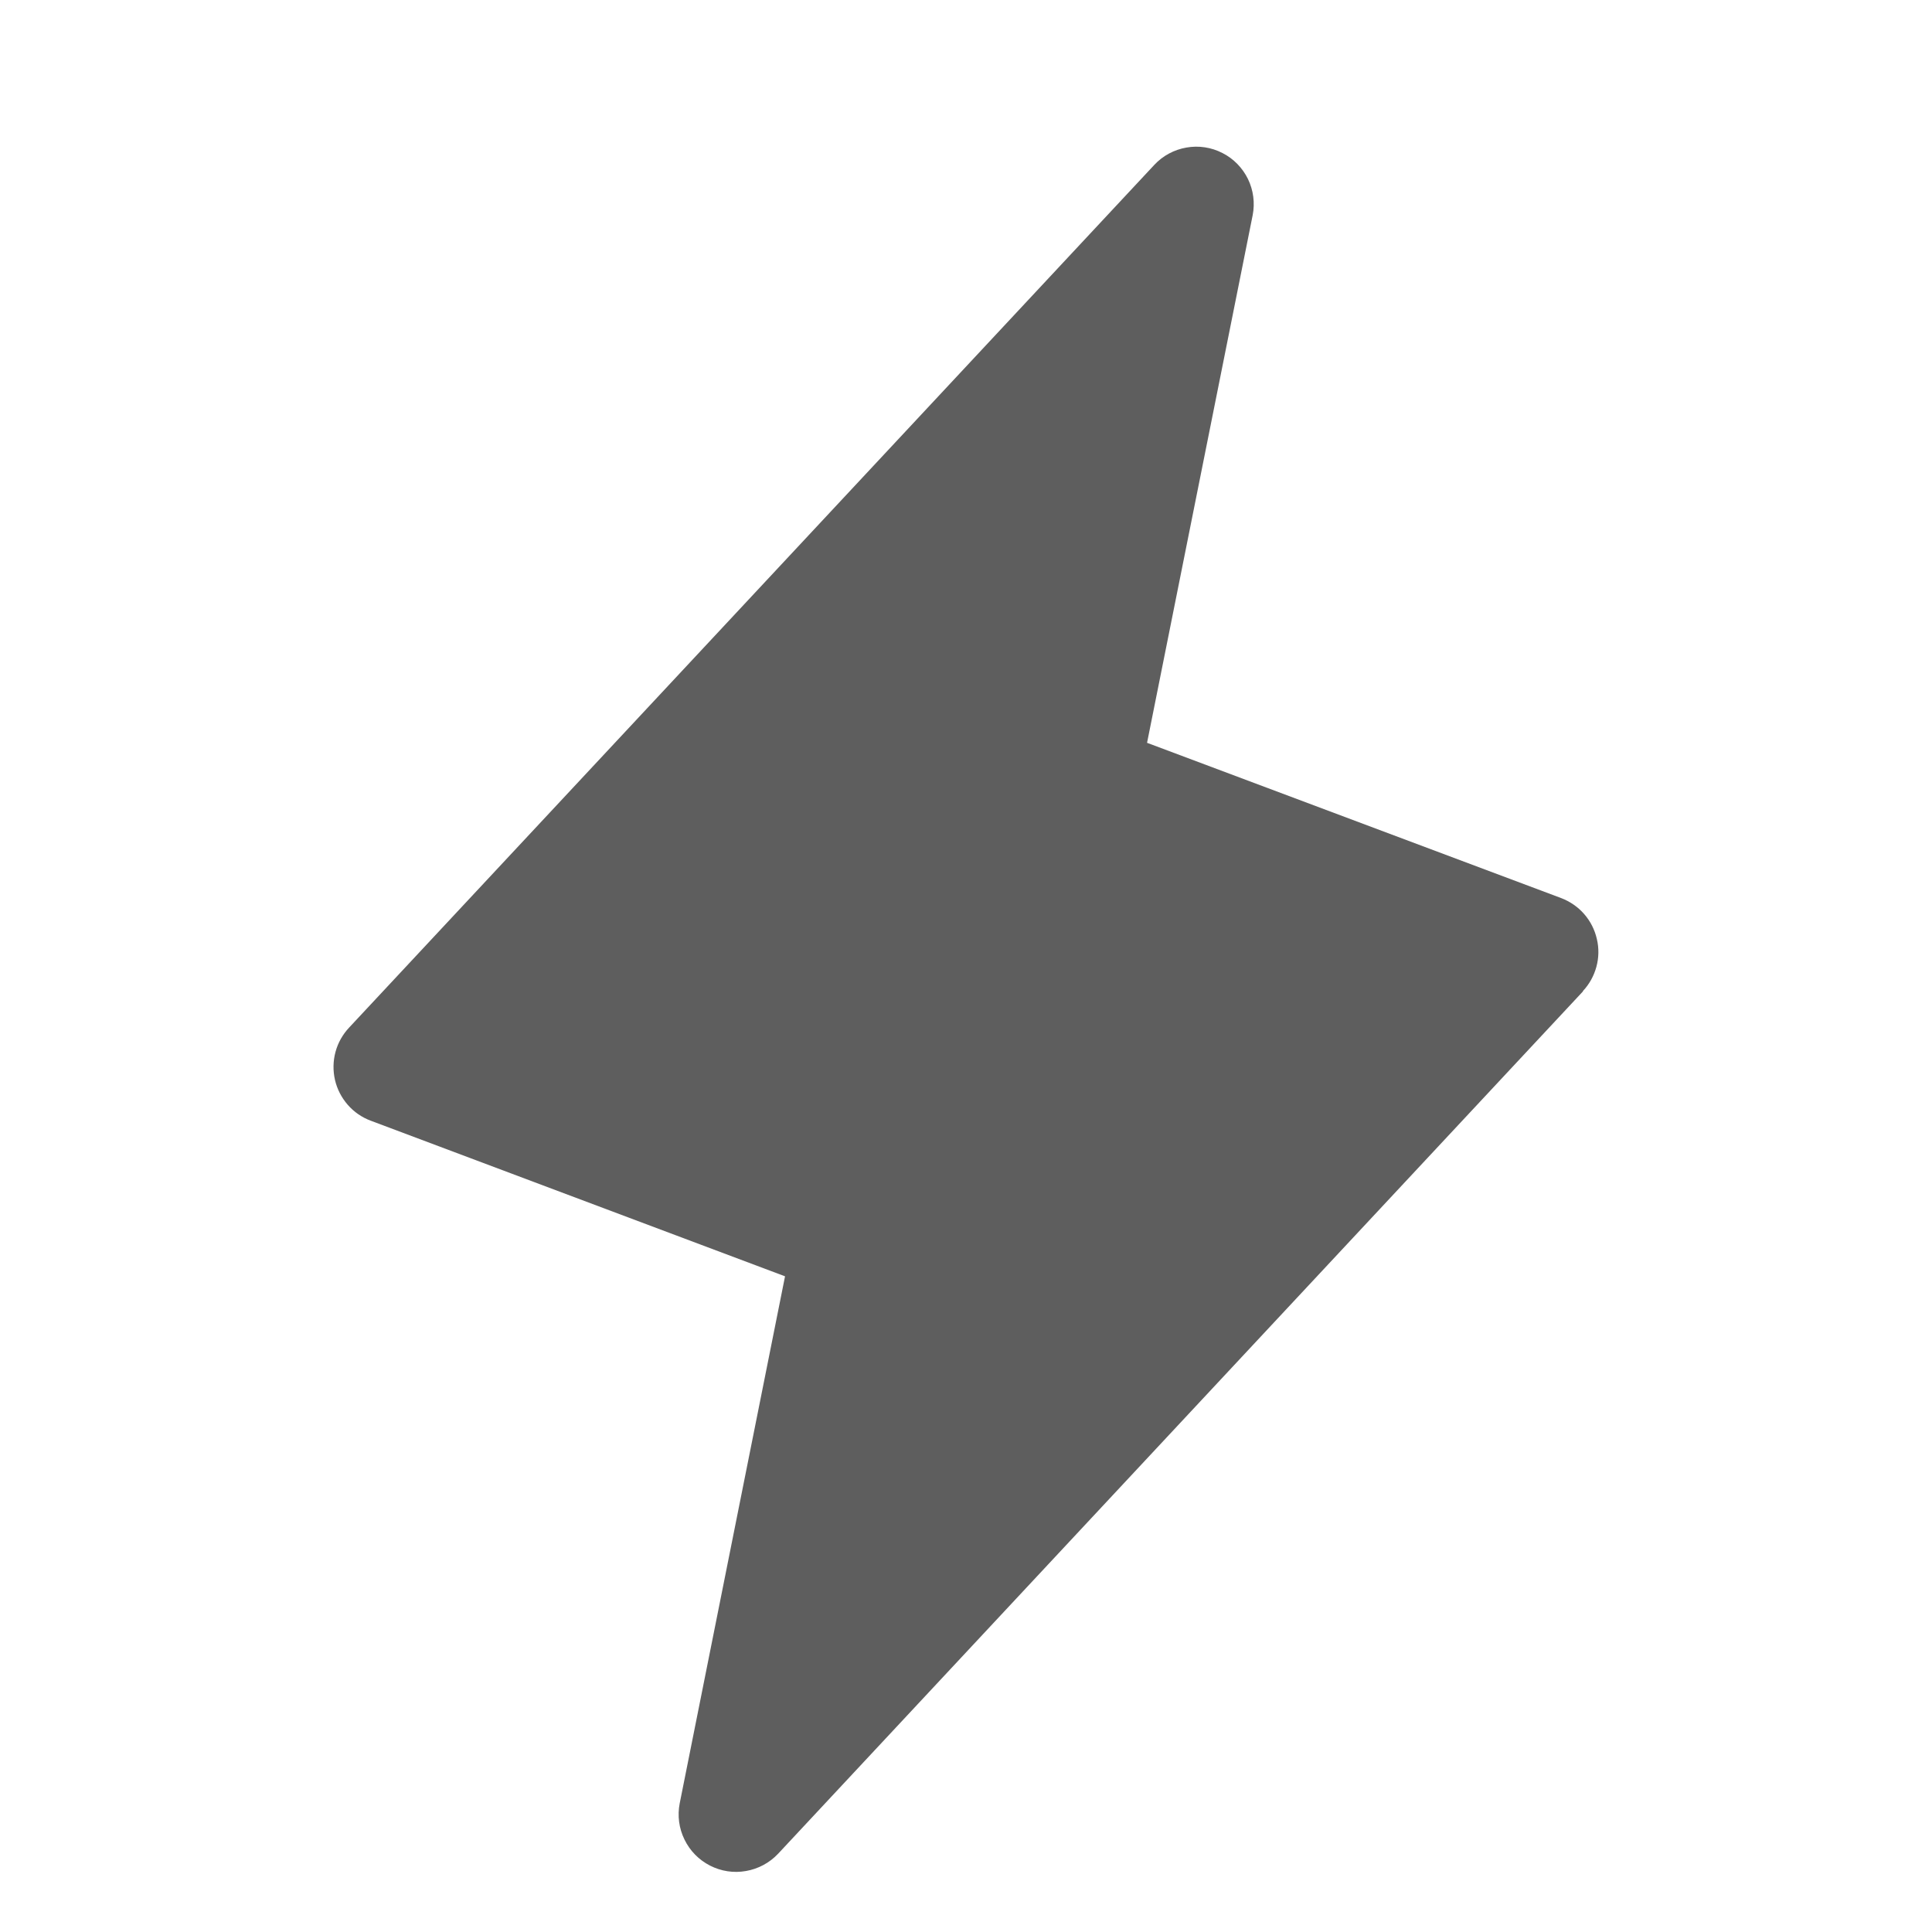 <svg width="21" height="21" viewBox="0 0 21 21" fill="none" xmlns="http://www.w3.org/2000/svg">
<path d="M17.208 10.774L8.458 20.149C8.365 20.248 8.242 20.314 8.109 20.337C7.975 20.361 7.838 20.34 7.717 20.278C7.596 20.216 7.499 20.117 7.44 19.995C7.38 19.873 7.362 19.735 7.388 19.602L8.533 13.873L4.031 12.182C3.934 12.146 3.848 12.087 3.78 12.009C3.712 11.931 3.664 11.838 3.641 11.738C3.618 11.637 3.62 11.532 3.647 11.433C3.674 11.333 3.726 11.242 3.797 11.167L12.547 1.792C12.639 1.693 12.762 1.627 12.895 1.604C13.029 1.58 13.166 1.601 13.287 1.663C13.408 1.724 13.505 1.824 13.565 1.946C13.624 2.068 13.642 2.206 13.616 2.339L12.468 8.074L16.97 9.762C17.066 9.799 17.152 9.858 17.219 9.935C17.287 10.013 17.334 10.105 17.357 10.206C17.381 10.306 17.379 10.41 17.352 10.509C17.325 10.608 17.275 10.699 17.204 10.774H17.208Z" fill="#5E5E5E"/>
</svg>
